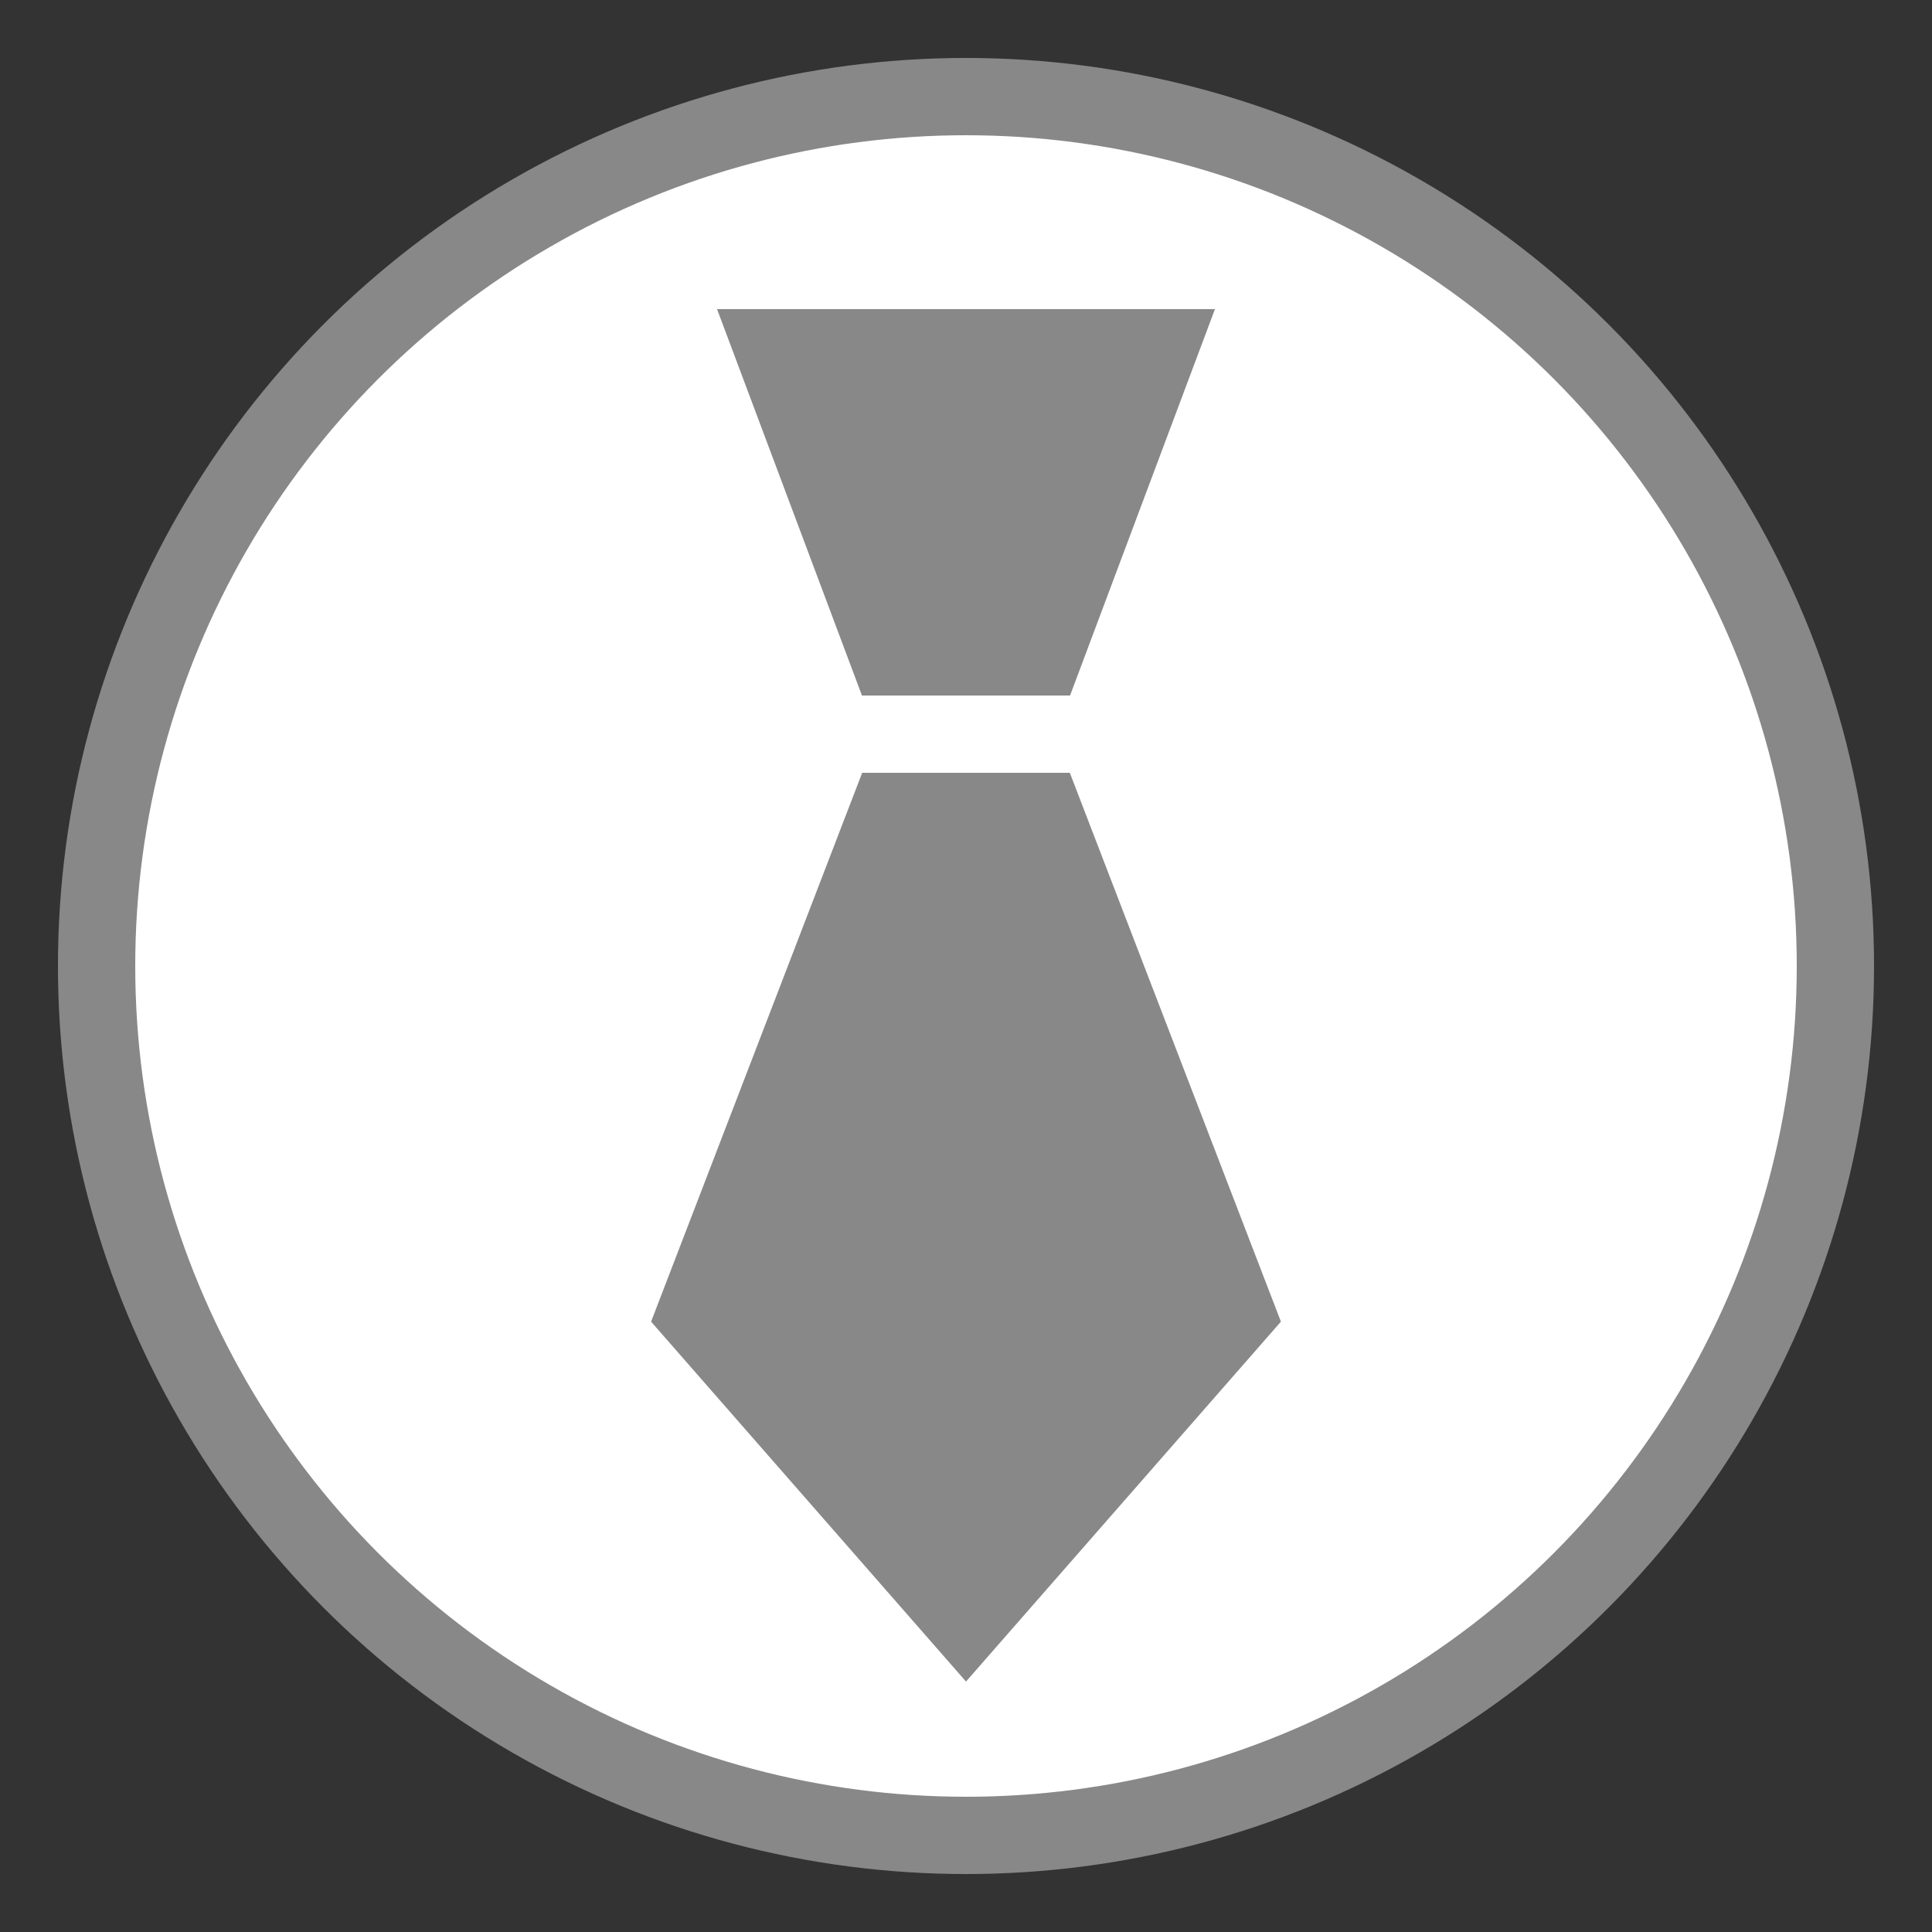 <svg
    xmlns="http://www.w3.org/2000/svg" version="1.1" style="width:25px;height:25px">
    <rect width="100%" height="100%" fill="#333333" stroke="none"/>
    <circle cx="50%" cy="50%" r="45%" stroke="#888888" stroke-width="1" fill="white" />
    <path d="M10 4.5 L15 4.5 L13.5 8.5 L11.5 8.5 Z" stroke="#888888" stroke-width="1" fill="#888888" />
    <path d="M11.5 10.5 L13.5 10.5 L16 17 L12.5 21 L9 17 Z" stroke="#888888" stroke-width="1" fill="#888888" />
</svg>
